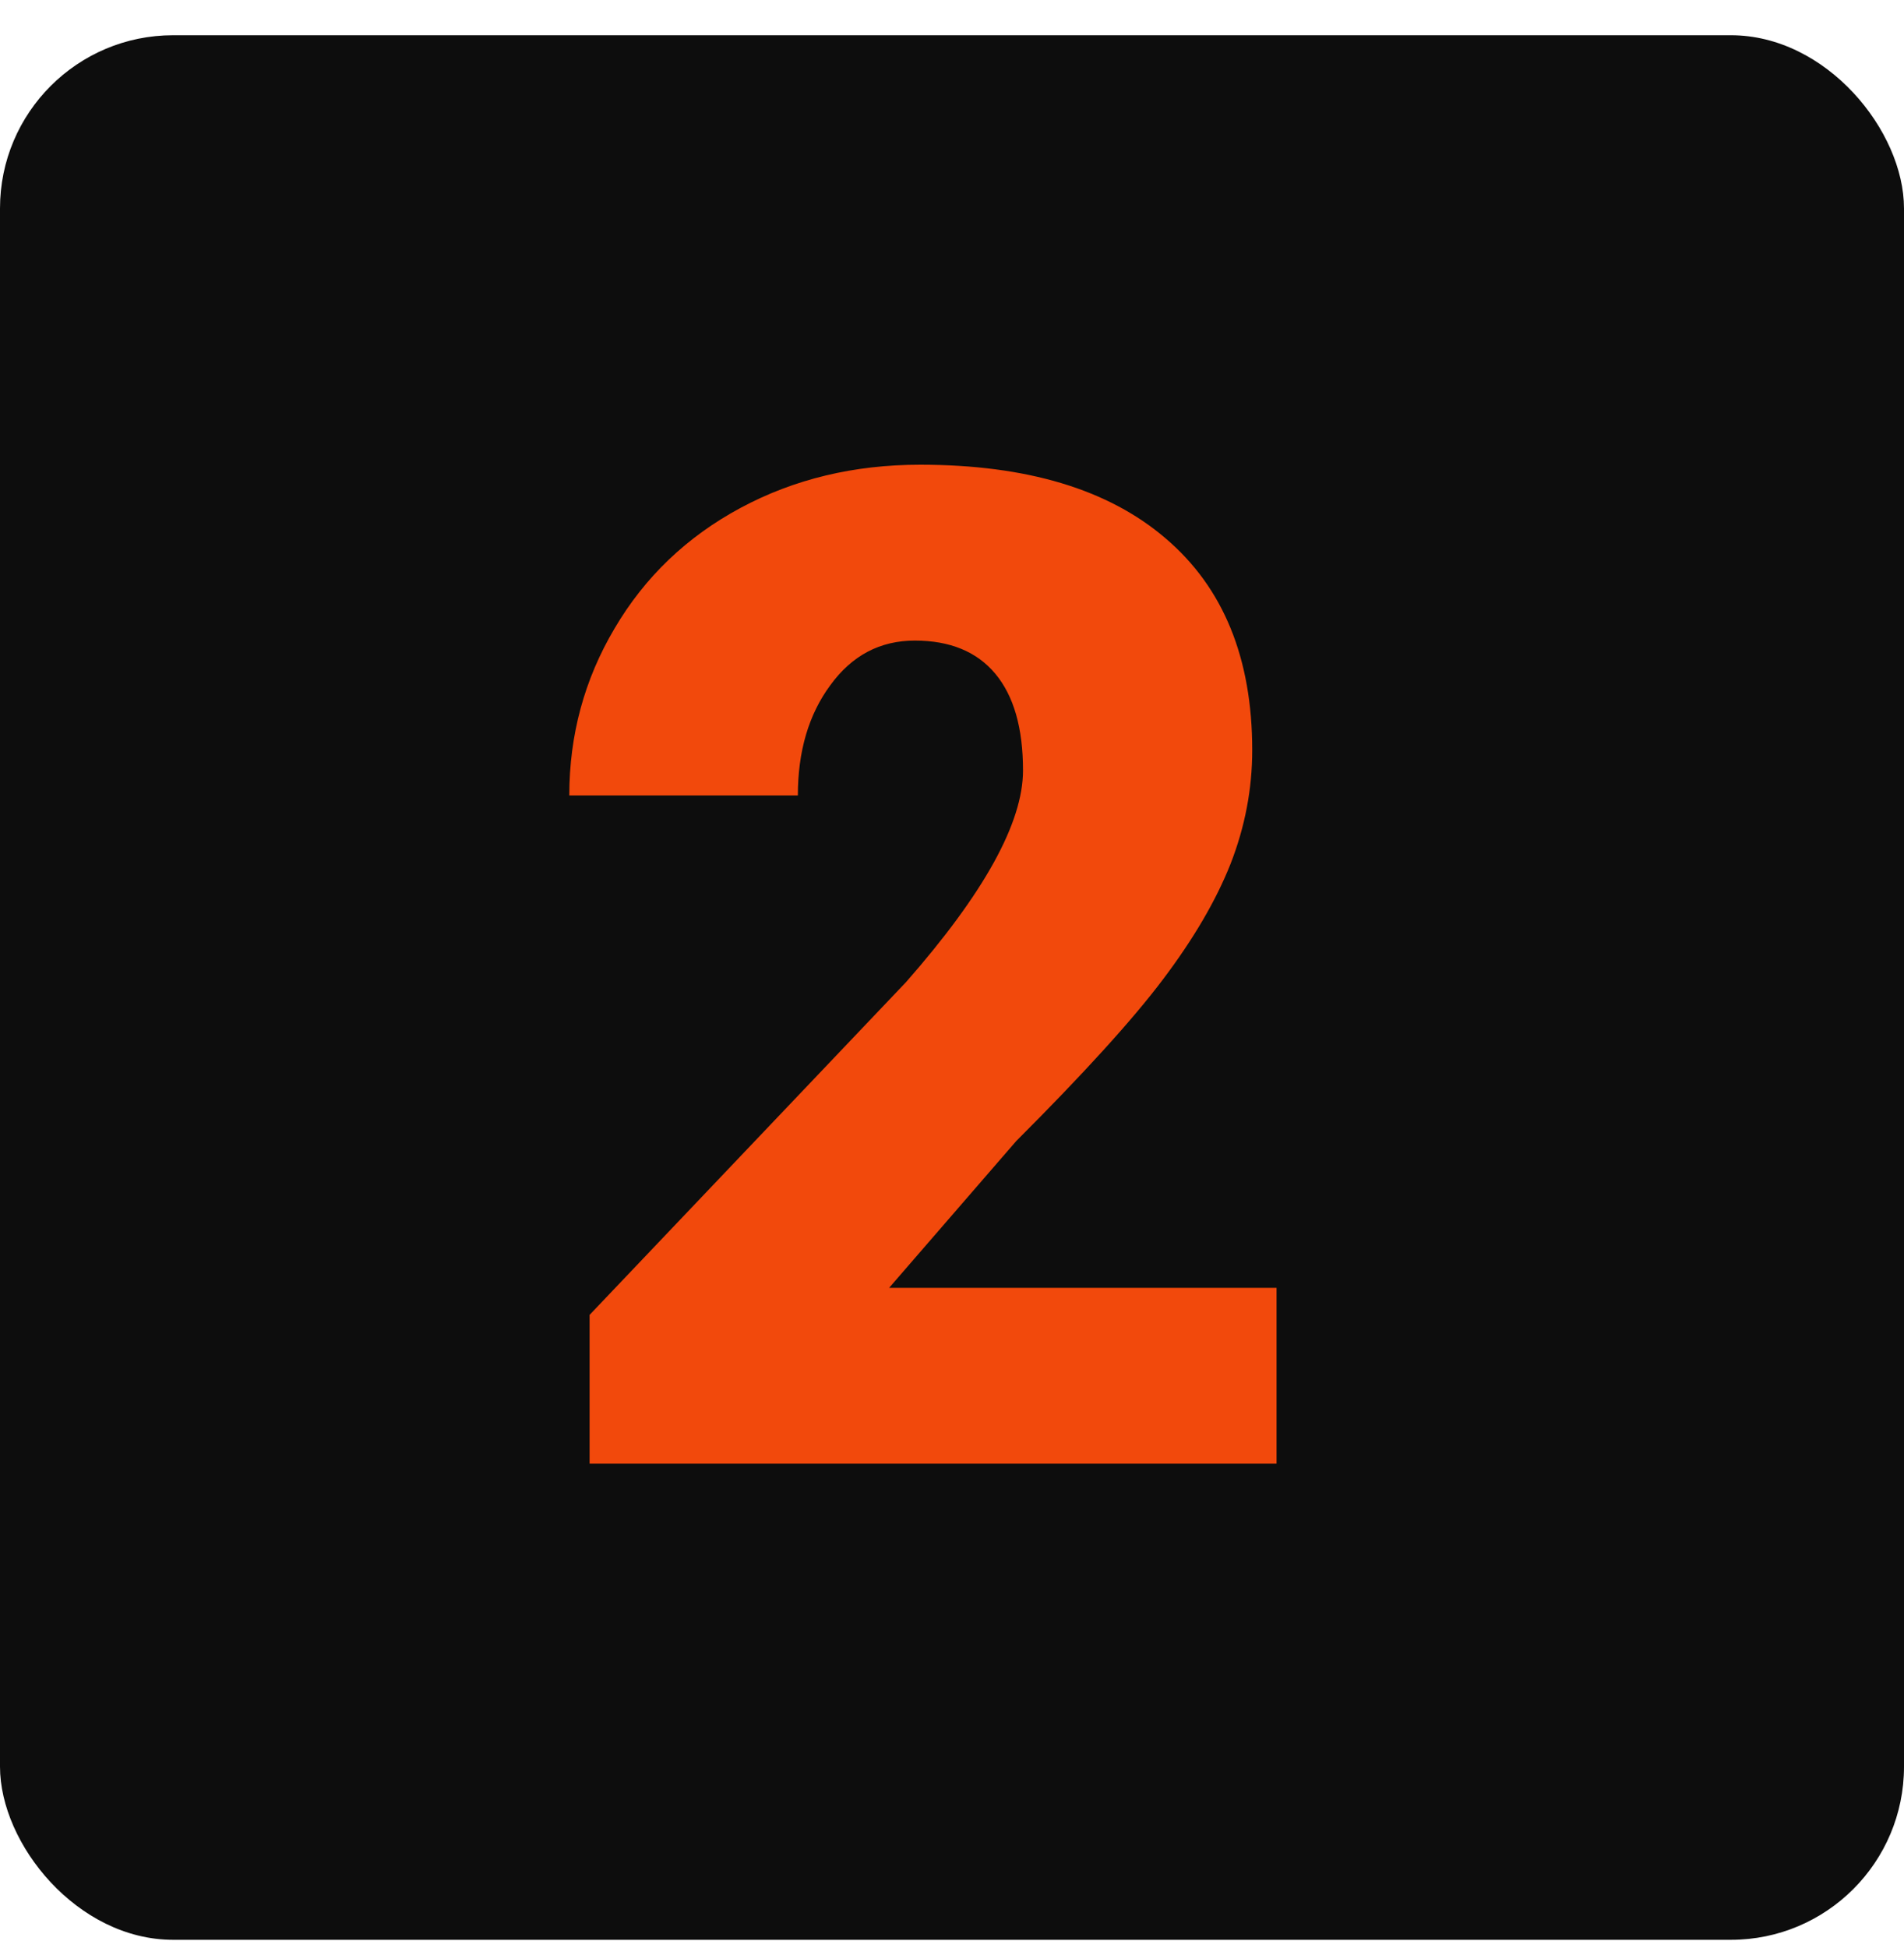 <svg width="44" height="45" viewBox="0 0 44 45" fill="none" xmlns="http://www.w3.org/2000/svg">
<rect y="0.814" width="44" height="44" rx="4" fill="#0D0D0D"/>
<path d="M29.5 33.814H13.625V30.377L20.938 22.689C22.74 20.637 23.641 19.007 23.641 17.799C23.641 16.819 23.427 16.075 23 15.564C22.573 15.054 21.953 14.799 21.141 14.799C20.338 14.799 19.688 15.142 19.188 15.83C18.688 16.507 18.438 17.356 18.438 18.377H13.156C13.156 16.981 13.505 15.694 14.203 14.517C14.901 13.33 15.87 12.403 17.109 11.736C18.349 11.069 19.734 10.736 21.266 10.736C23.724 10.736 25.615 11.304 26.938 12.439C28.271 13.575 28.938 15.205 28.938 17.33C28.938 18.226 28.771 19.101 28.438 19.955C28.104 20.799 27.583 21.689 26.875 22.627C26.177 23.554 25.047 24.799 23.484 26.361L20.547 29.752H29.5V33.814Z" fill="#F2490C"/>
</svg>
